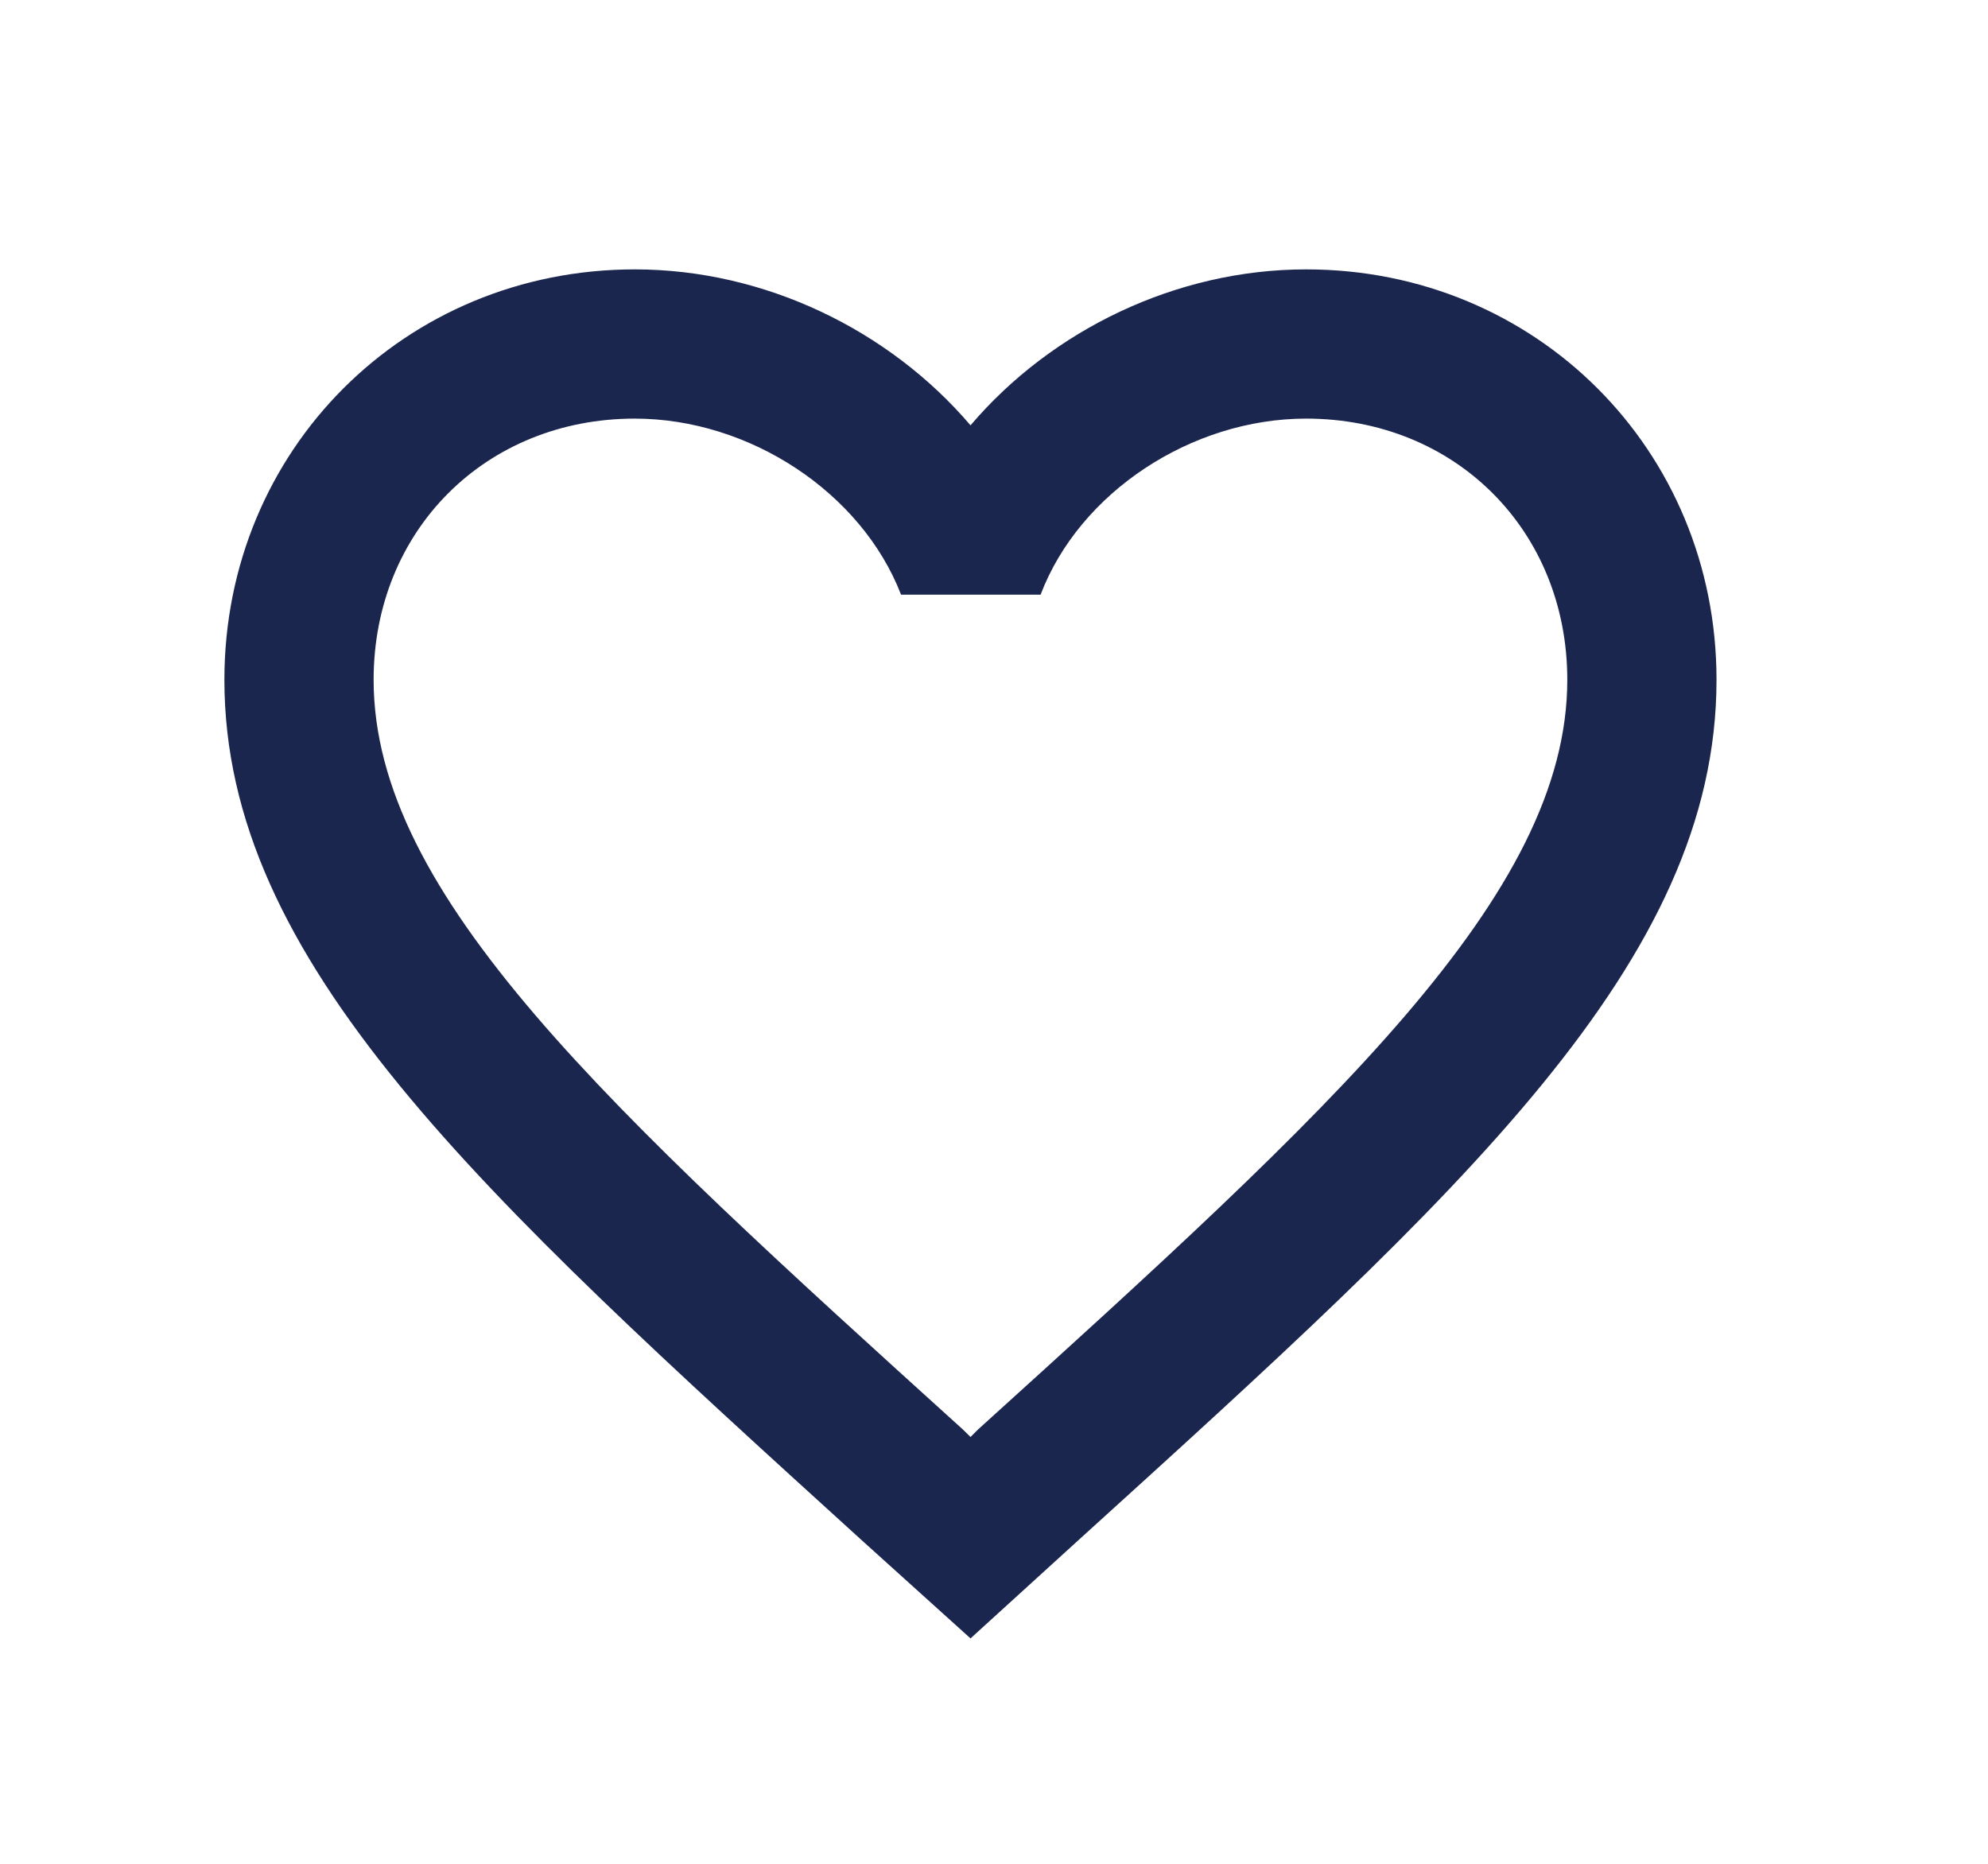 <svg width="16" height="15" viewBox="0 0 16 15" fill="none" xmlns="http://www.w3.org/2000/svg">
<path d="M10.512 2.168C9.468 2.168 8.465 2.655 7.811 3.423C7.156 2.655 6.153 2.168 5.109 2.168C3.259 2.168 1.806 3.621 1.806 5.471C1.806 7.74 3.848 9.59 6.94 12.4L7.811 13.186L8.681 12.394C11.773 9.59 13.815 7.74 13.815 5.471C13.815 3.621 12.362 2.168 10.512 2.168ZM7.871 11.505L7.811 11.565L7.75 11.505C4.892 8.917 3.007 7.206 3.007 5.471C3.007 4.27 3.908 3.369 5.109 3.369C6.033 3.369 6.934 3.964 7.252 4.786H8.375C8.687 3.964 9.588 3.369 10.512 3.369C11.713 3.369 12.614 4.27 12.614 5.471C12.614 7.206 10.729 8.917 7.871 11.505Z" fill="#1B264F"/>
</svg>
